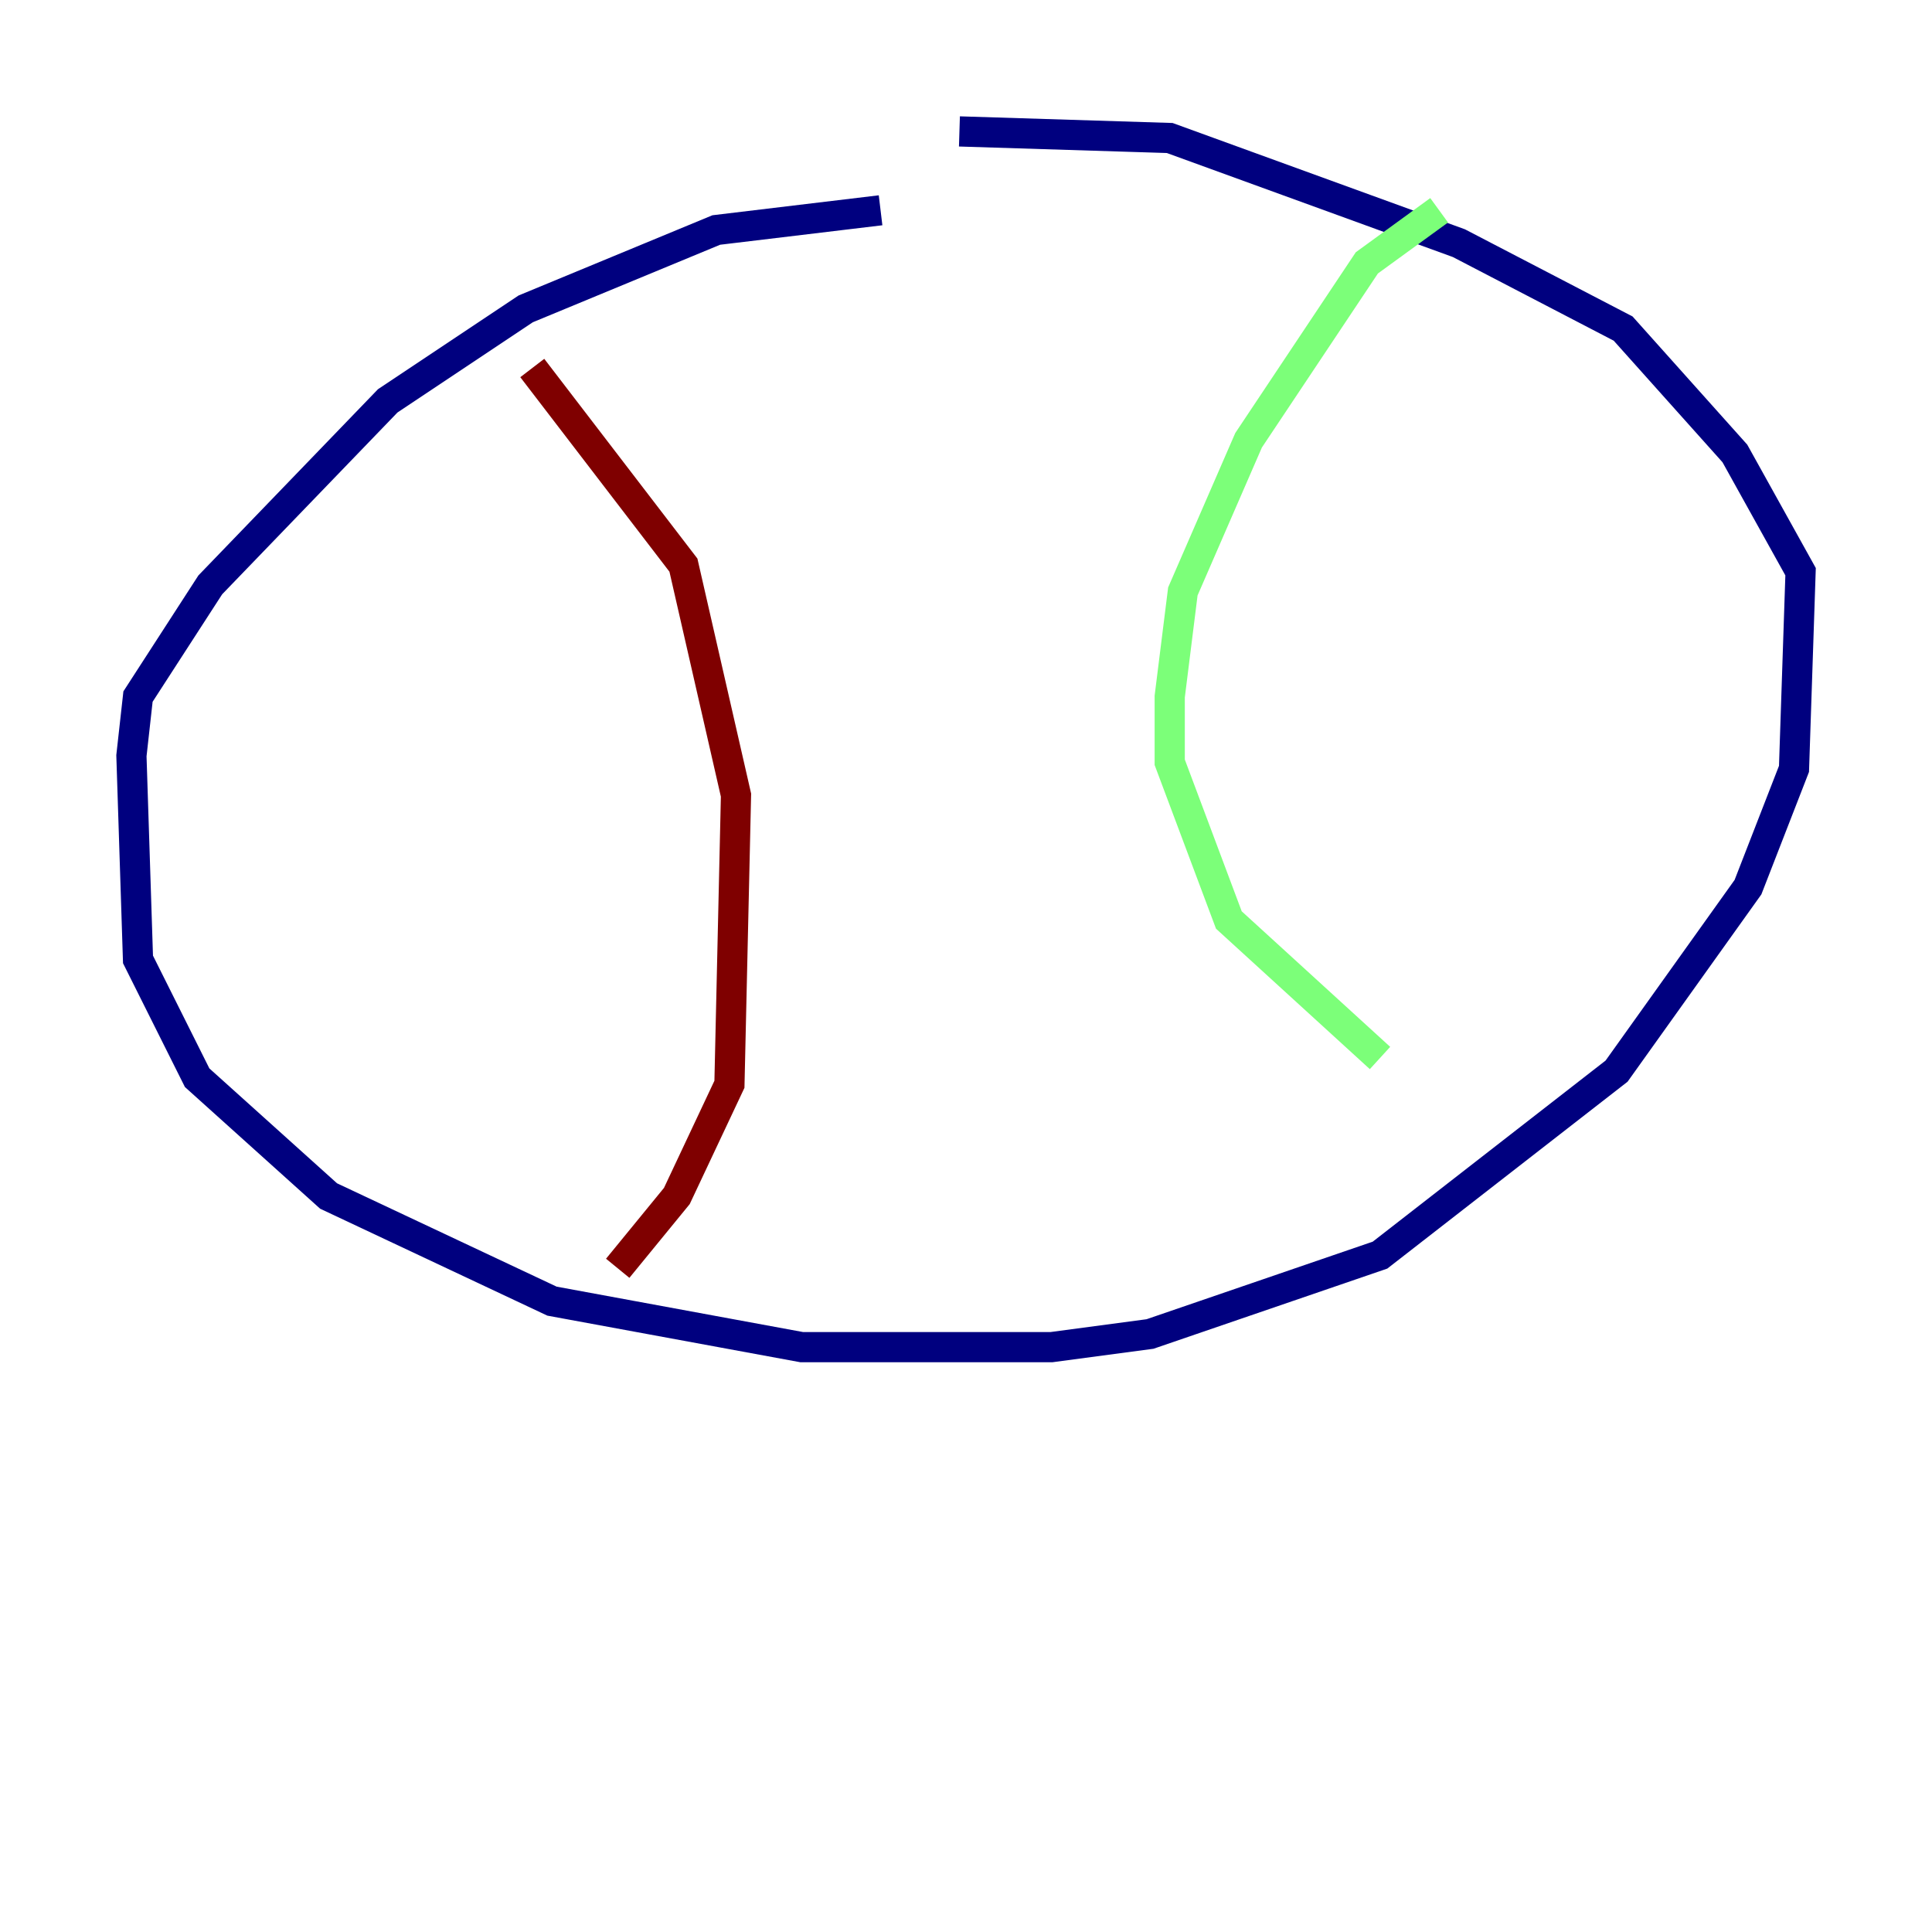 <?xml version="1.0" encoding="utf-8" ?>
<svg baseProfile="tiny" height="128" version="1.2" viewBox="0,0,128,128" width="128" xmlns="http://www.w3.org/2000/svg" xmlns:ev="http://www.w3.org/2001/xml-events" xmlns:xlink="http://www.w3.org/1999/xlink"><defs /><polyline fill="none" points="58.34,13.932 47.456,15.238 34.83,20.463 25.687,26.558 13.932,38.748 9.143,46.15 8.707,50.068 9.143,63.565 13.061,71.401 21.769,79.238 36.571,86.204 53.116,89.252 69.66,89.252 76.191,88.381 91.429,83.156 107.102,70.966 115.809,58.776 118.857,50.939 119.293,37.878 114.939,30.041 107.537,21.769 96.653,16.109 77.497,9.143 63.565,8.707" stroke="#00007f" stroke-width="2" /><polyline fill="none" points="95.347,13.932 90.558,17.415 82.721,29.17 78.367,39.184 77.497,46.15 77.497,50.503 81.415,60.952 91.429,70.095" stroke="#7cff79" stroke-width="2" /><polyline fill="none" points="35.265,24.381 45.279,37.442 48.762,52.68 48.327,71.837 44.843,79.238 40.925,84.027" stroke="#7f0000" stroke-width="2" /></svg>